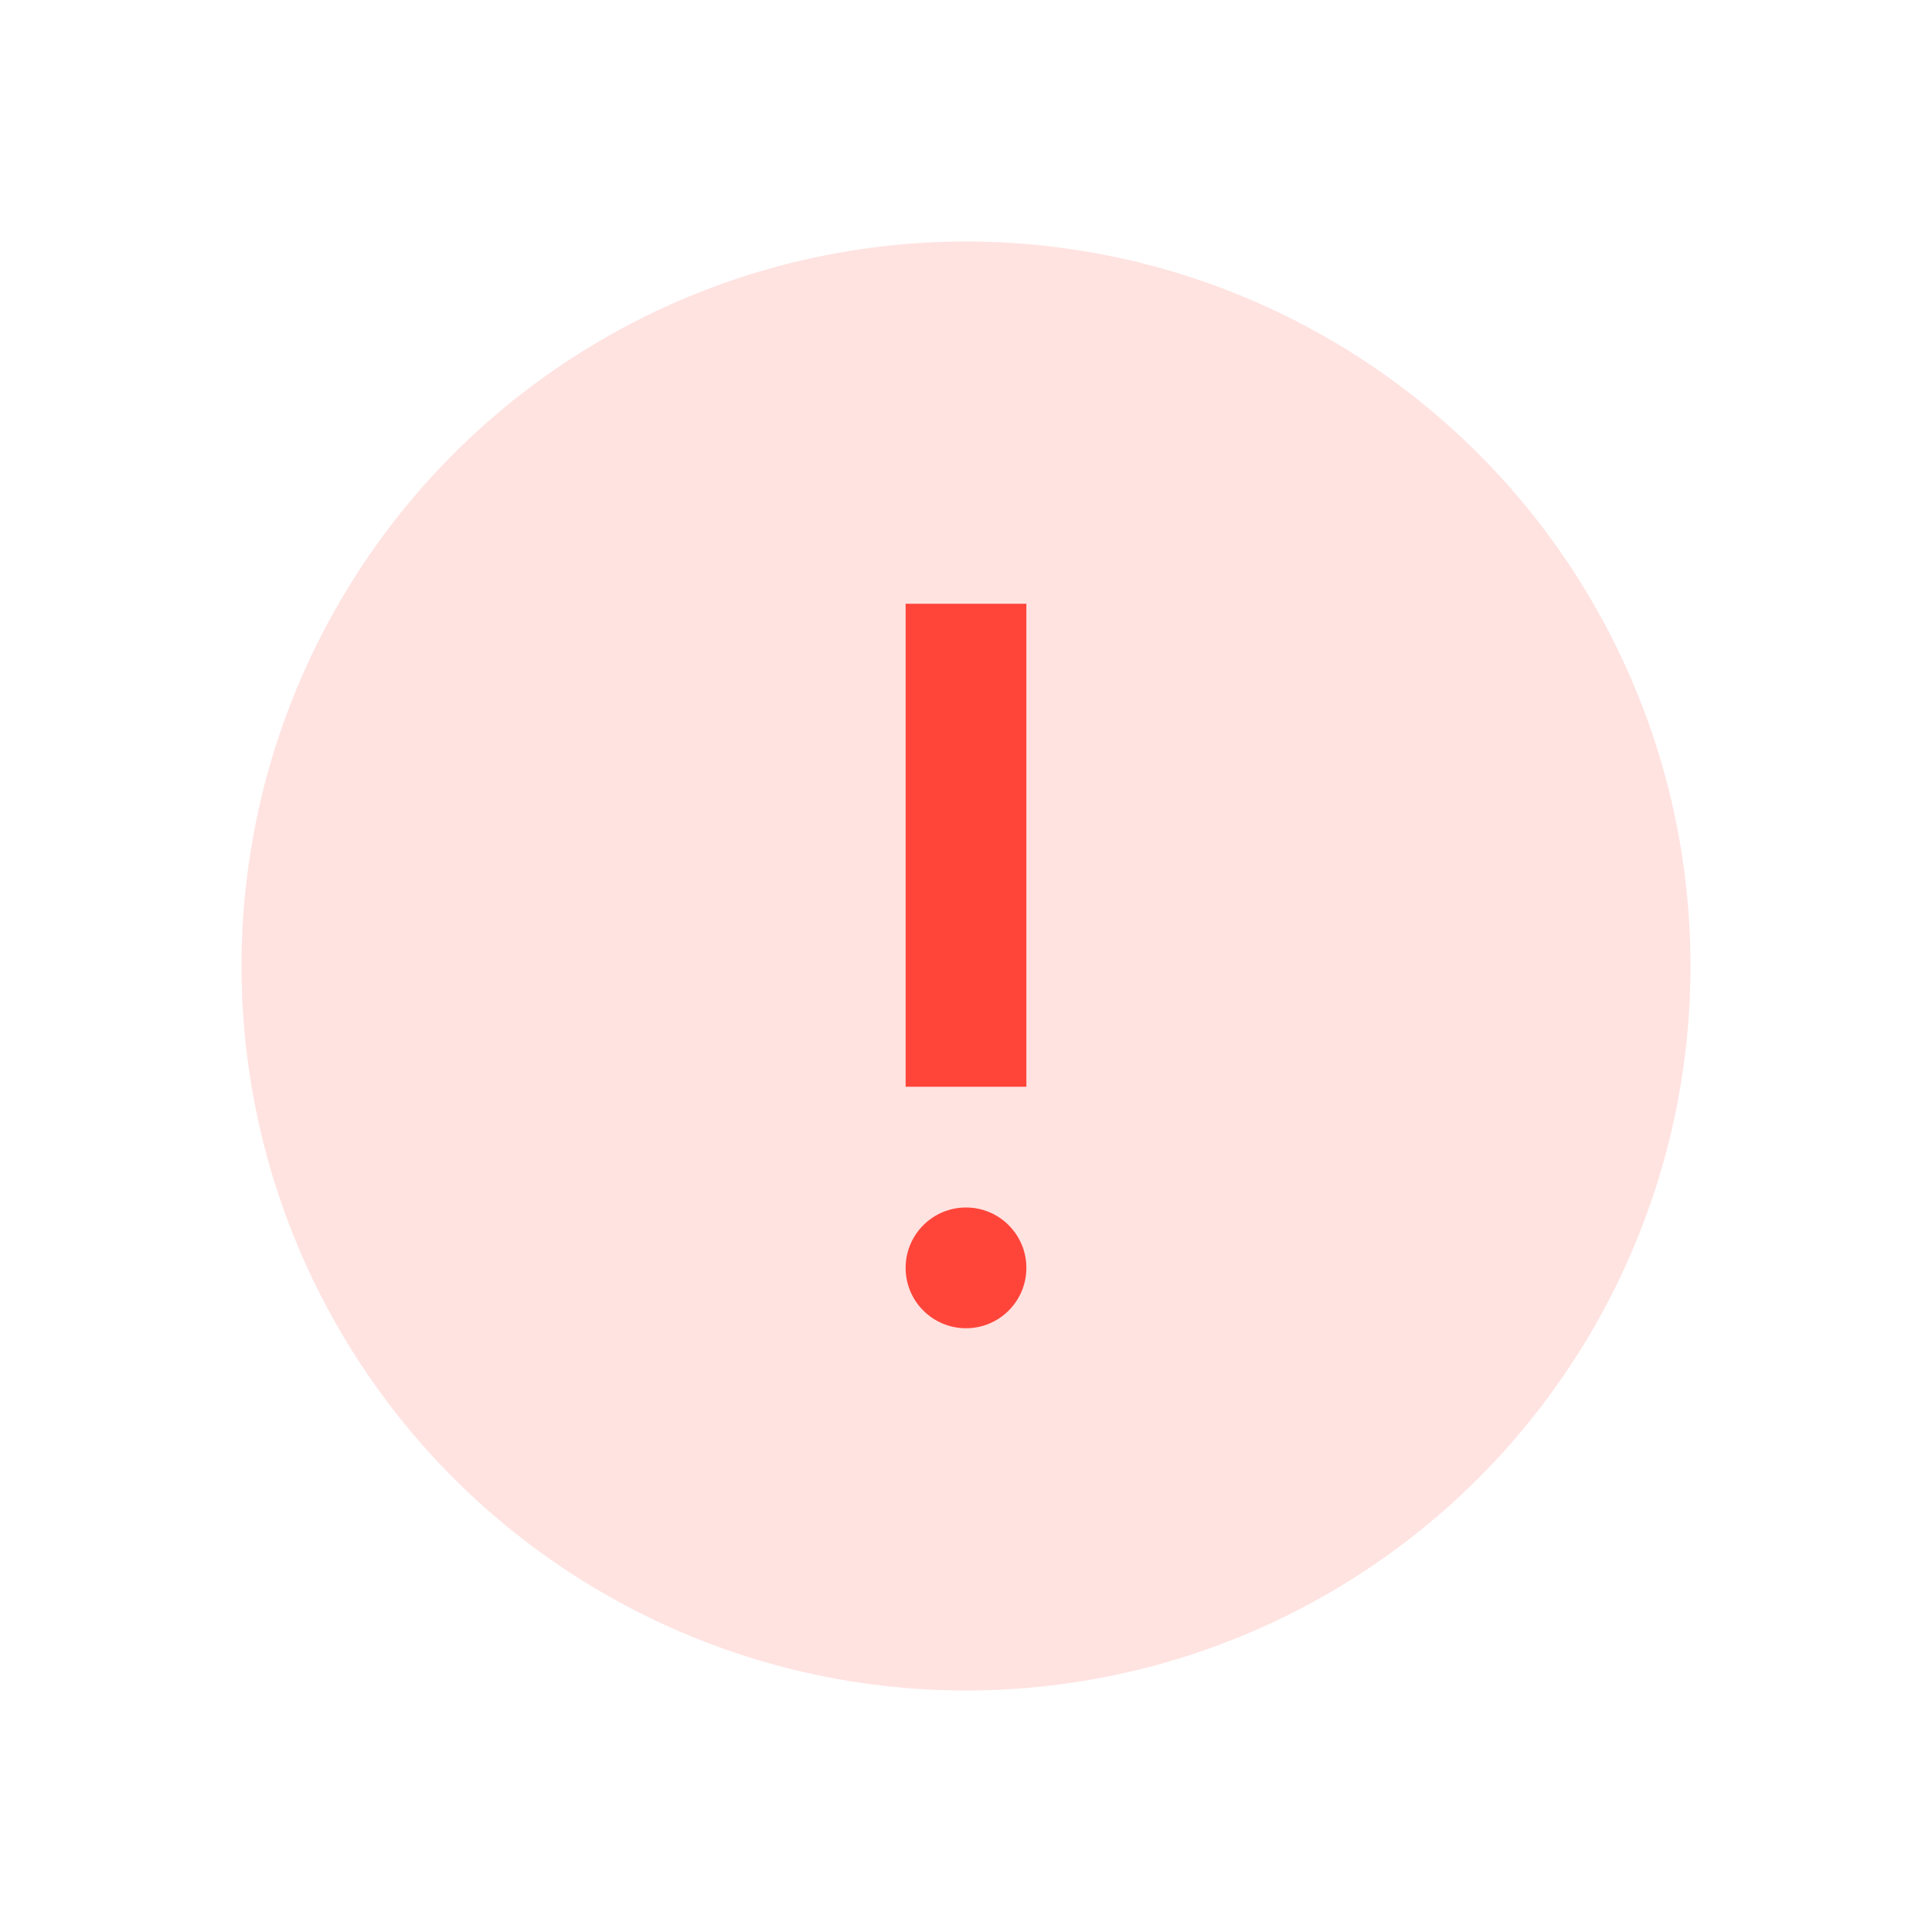 <svg xmlns="http://www.w3.org/2000/svg" width="32" height="32" viewBox="0 0 32 32" fill="none">
    <circle opacity="0.15" cx="16" cy="16" r="12" fill="#FF453A"/>
    <path d="M16 10V18" stroke="#FF453A" stroke-width="2"/>
    <circle cx="16" cy="21" r="1" fill="#FF453A"/>
</svg>
